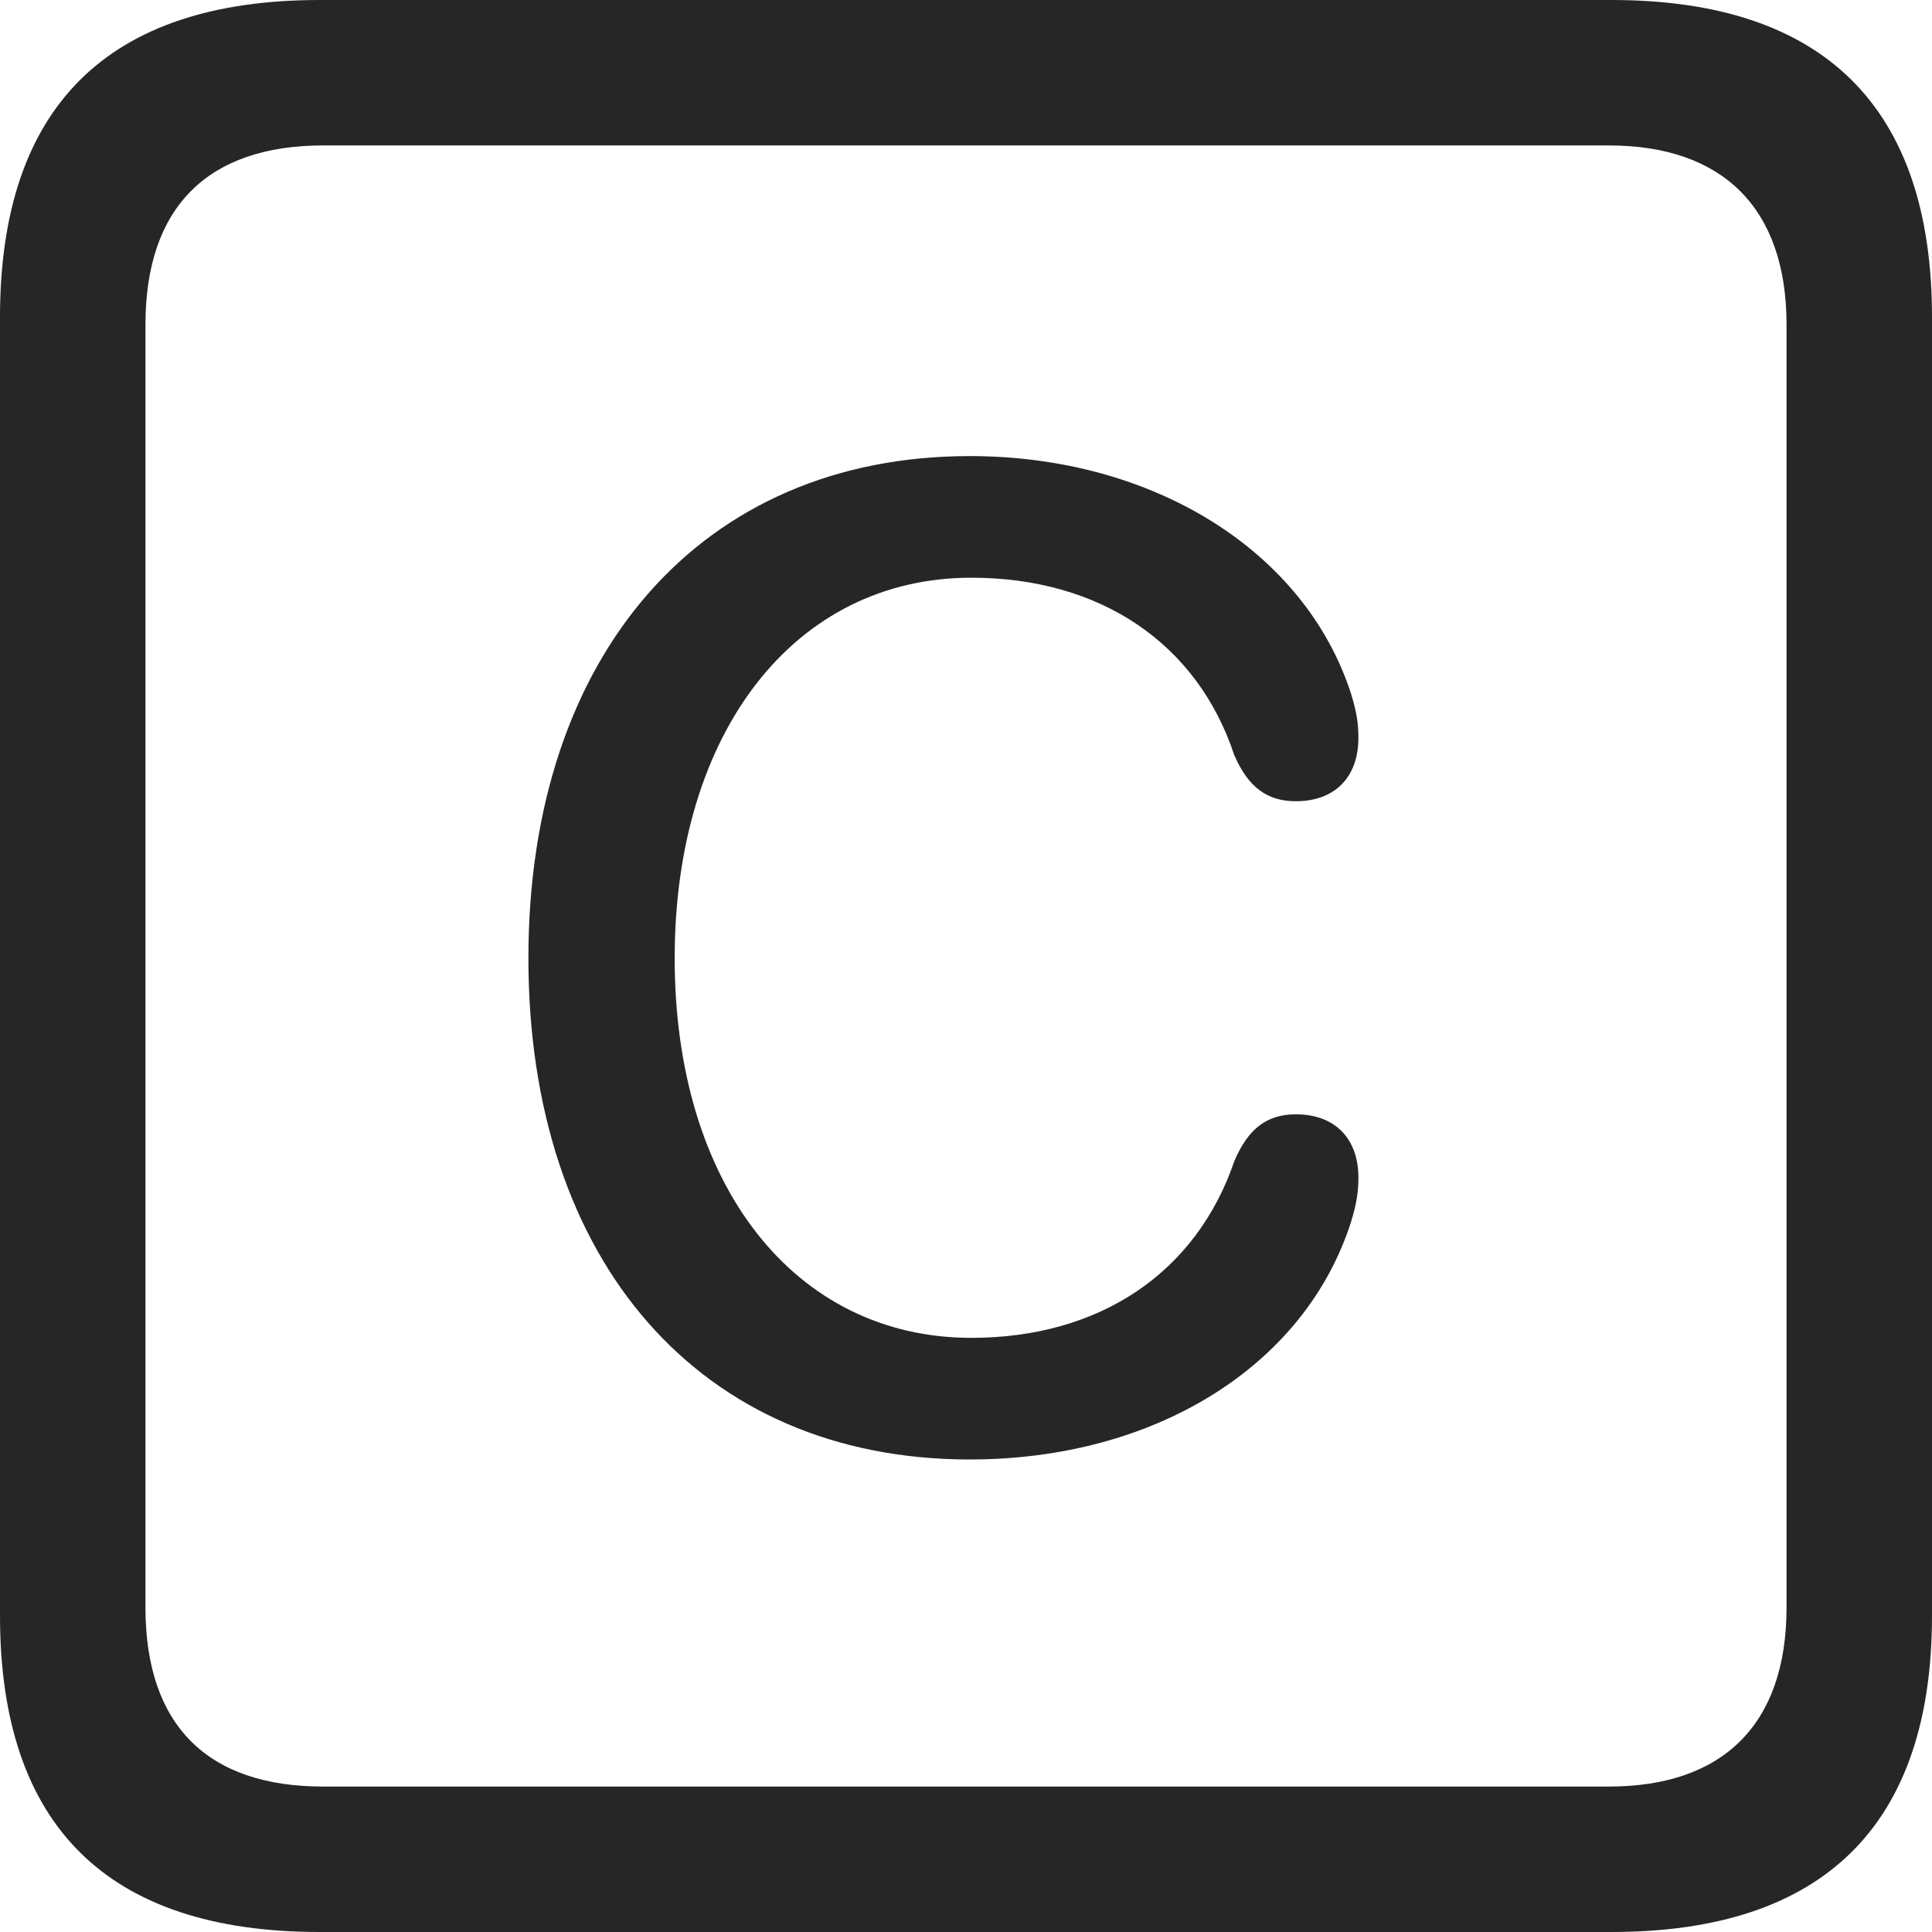 <?xml version="1.0" encoding="UTF-8"?>
<!--Generator: Apple Native CoreSVG 326-->
<!DOCTYPE svg
PUBLIC "-//W3C//DTD SVG 1.1//EN"
       "http://www.w3.org/Graphics/SVG/1.1/DTD/svg11.dtd">
<svg version="1.1" xmlns="http://www.w3.org/2000/svg" xmlns:xlink="http://www.w3.org/1999/xlink" viewBox="0 0 587.75 587.75">
 <g>
  <rect height="587.75" opacity="0" width="587.75" x="0" y="0"/>
  <path d="M97.25 587.75L490.25 587.75C555 587.75 587.75 555 587.75 491.5L587.75 96.5C587.75 32.75 555 0 490.25 0L97.25 0C32.75 0 0 32.5 0 96.5L0 491.5C0 555.5 32.75 587.75 97.25 587.75ZM98.25 543.5C63.25 543.5 44.25 525 44.25 489L44.25 98.75C44.25 63 63.25 44.25 98.25 44.25L489.5 44.25C523.75 44.25 543.5 63 543.5 98.75L543.5 489C543.5 525 523.75 543.5 489.5 543.5Z" fill="black" fill-opacity="0.85"/>
  <path d="M295 444C351.5 444 397 415.5 411 371.75C412.75 366 413.25 362.5 413.25 358.25C413.25 346.25 406 339 394.25 339C385.5 339 379.75 343.25 375.5 353.25C364 387 334.75 407 295.5 407C241.75 407 205.25 360.5 205.25 291.5C205.25 222.75 241.75 175.75 295.5 175.75C334.75 175.75 364.25 195.75 375.5 229.75C379.75 239.5 385.5 243.75 394.25 243.75C406 243.75 413.25 236.5 413.25 224.5C413.25 220 412.75 216.75 411 211C397 167.75 351 138.75 295 138.75C213.5 138.75 160.75 199 160.75 291.5C160.75 384 213.25 444 295 444Z" fill="black" fill-opacity="0.85"/>
 </g>
</svg>
